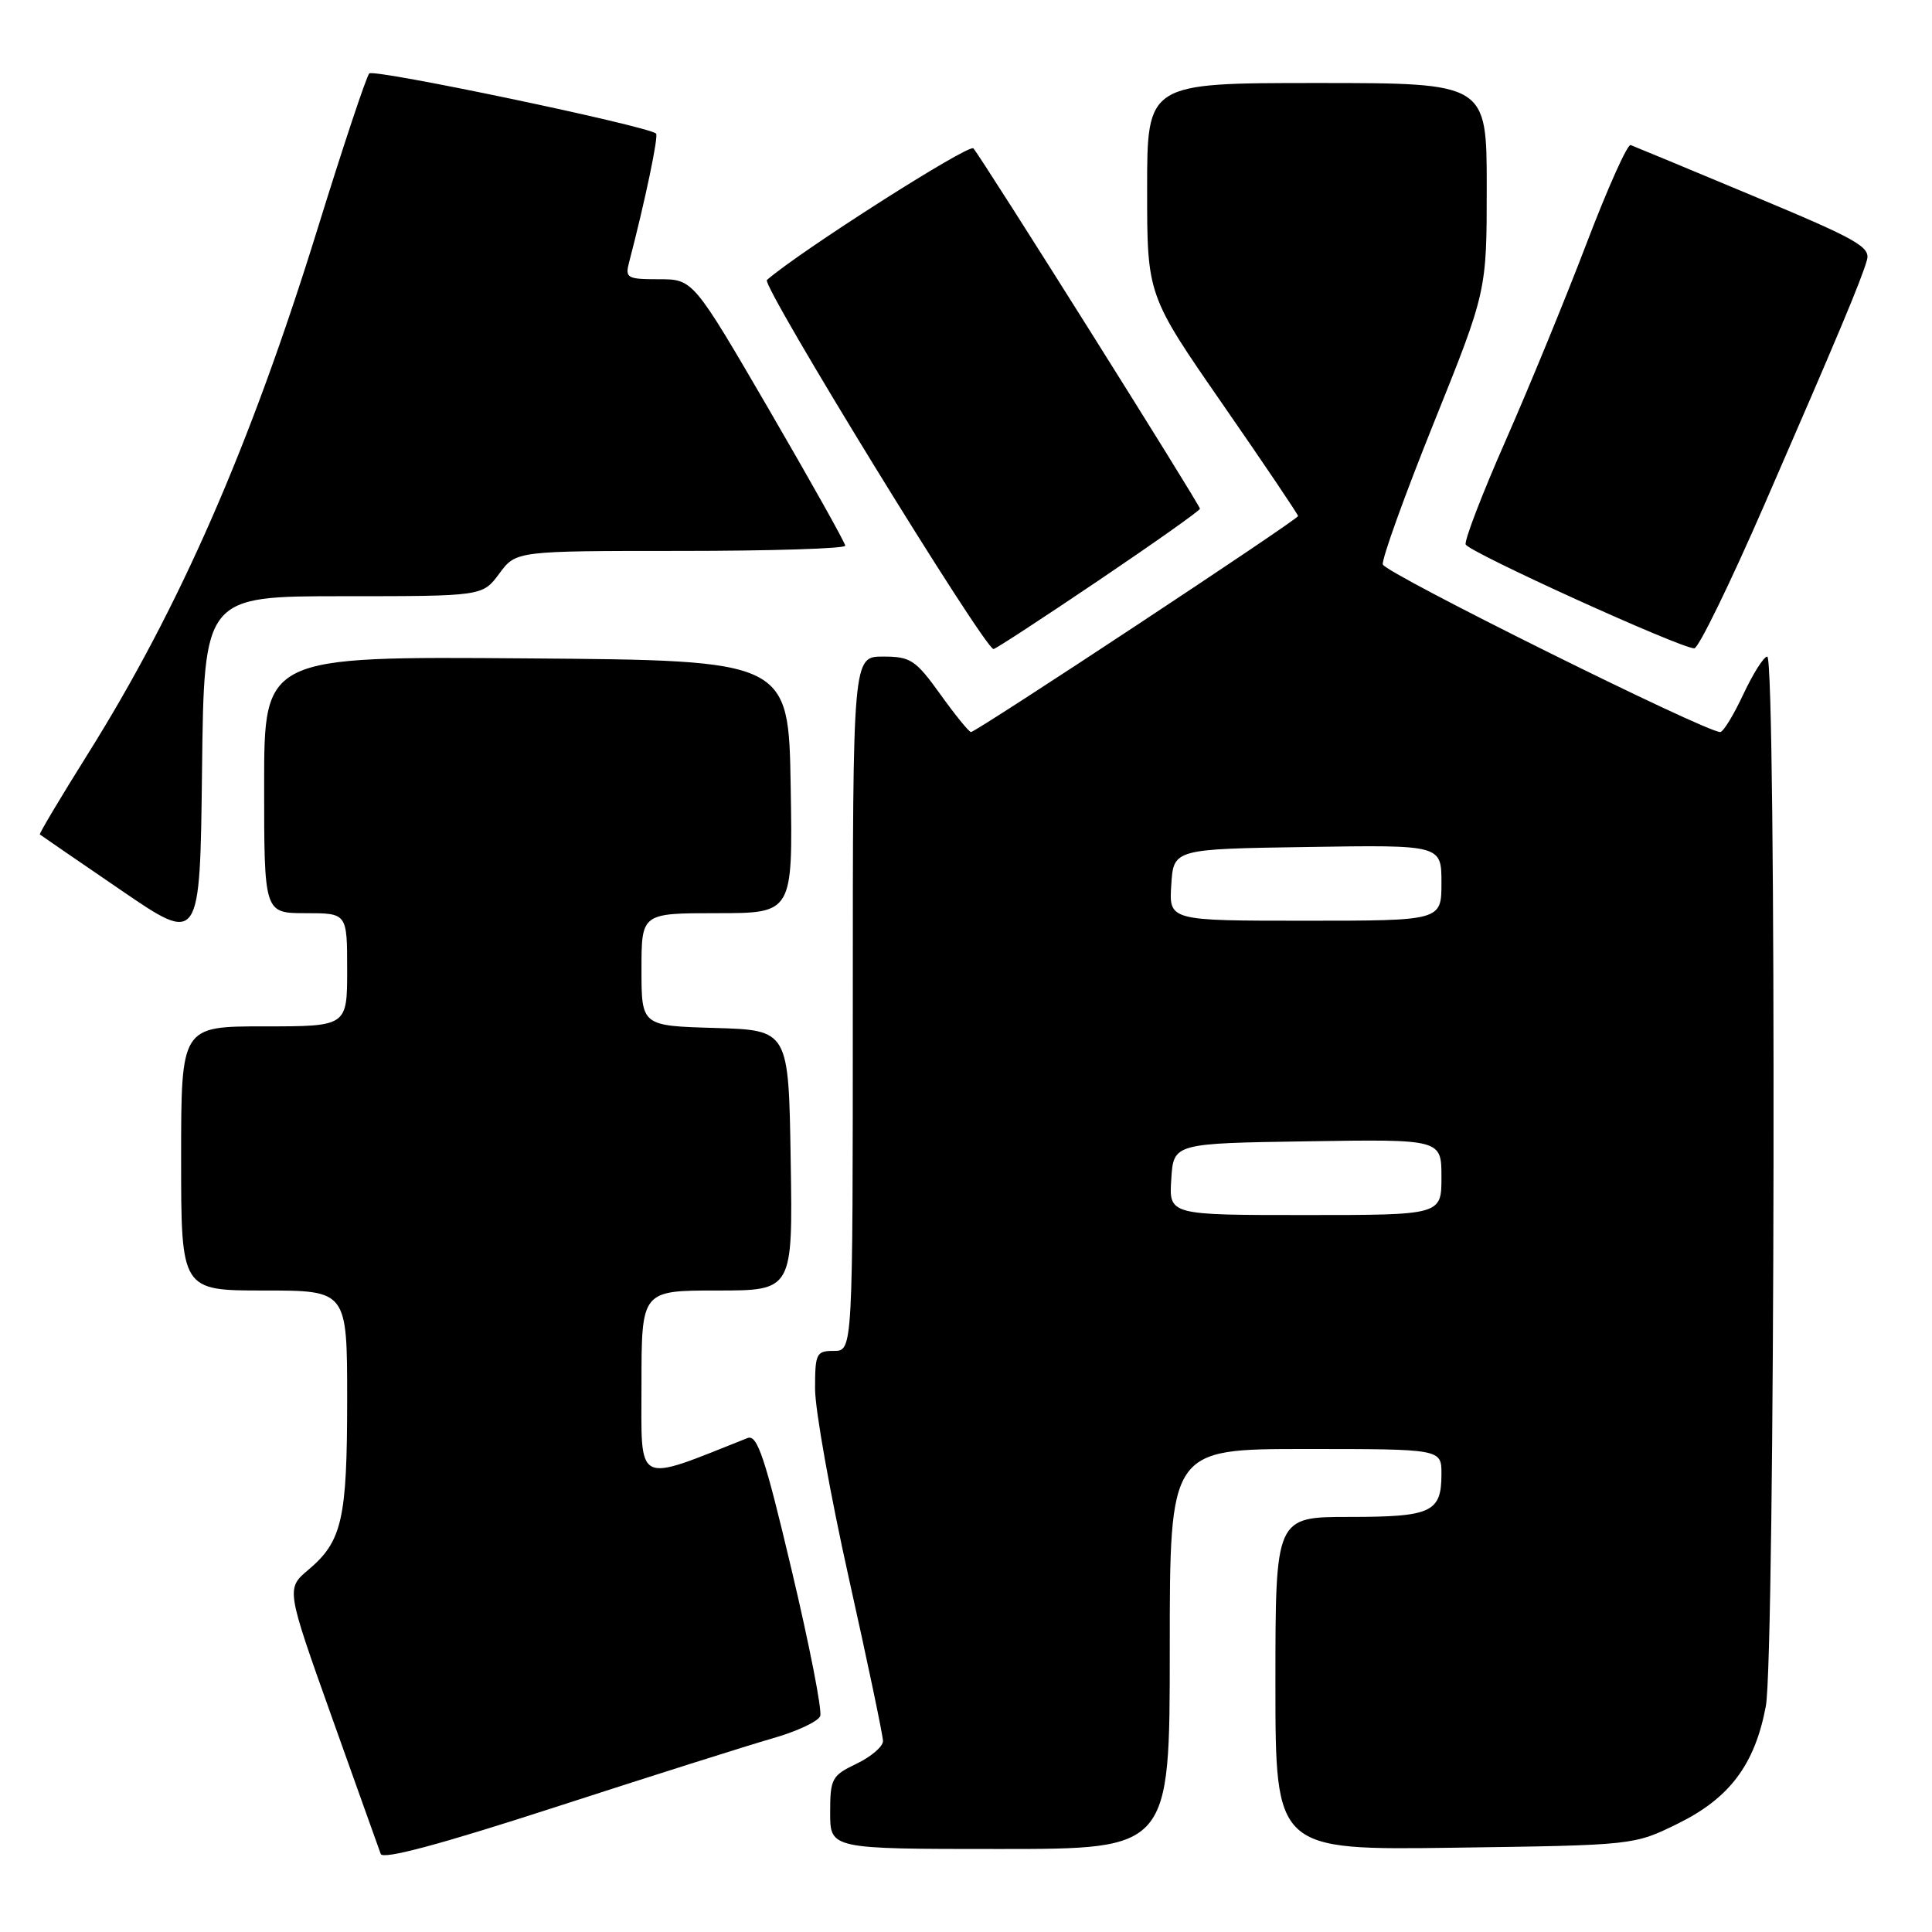 <?xml version="1.0" encoding="UTF-8" standalone="no"?>
<!DOCTYPE svg PUBLIC "-//W3C//DTD SVG 1.1//EN" "http://www.w3.org/Graphics/SVG/1.1/DTD/svg11.dtd" >
<svg xmlns="http://www.w3.org/2000/svg" xmlns:xlink="http://www.w3.org/1999/xlink" version="1.1" viewBox="0 0 256 256">
 <g >
 <path fill="currentColor"
d=" M 102.34 230.35 C 105.55 229.44 108.41 228.10 108.68 227.39 C 108.96 226.67 107.25 217.96 104.89 208.01 C 101.35 193.05 100.34 190.04 99.05 190.55 C 84.00 196.52 85.00 197.02 85.00 183.46 C 85.00 171.00 85.00 171.00 95.02 171.00 C 105.05 171.00 105.05 171.00 104.77 153.75 C 104.50 136.50 104.50 136.50 94.75 136.21 C 85.00 135.93 85.00 135.93 85.00 128.46 C 85.00 121.00 85.00 121.00 95.02 121.00 C 105.05 121.00 105.05 121.00 104.77 104.25 C 104.50 87.50 104.50 87.50 69.75 87.24 C 35.00 86.97 35.00 86.97 35.00 103.99 C 35.00 121.00 35.00 121.00 40.50 121.00 C 46.00 121.00 46.00 121.00 46.00 128.50 C 46.00 136.00 46.00 136.00 35.00 136.00 C 24.00 136.00 24.00 136.00 24.00 153.50 C 24.00 171.00 24.00 171.00 35.00 171.00 C 46.00 171.00 46.00 171.00 46.00 185.43 C 46.00 201.28 45.33 204.23 40.89 207.98 C 37.90 210.50 37.90 210.50 43.96 227.50 C 47.30 236.85 50.21 245.02 50.45 245.66 C 50.73 246.44 58.38 244.39 73.69 239.42 C 86.23 235.35 99.13 231.27 102.34 230.35 Z  M 155.00 218.50 C 155.00 192.00 155.00 192.00 173.00 192.00 C 191.00 192.00 191.00 192.00 191.00 195.30 C 191.00 200.39 189.70 201.00 178.80 201.00 C 169.00 201.00 169.00 201.00 169.00 223.08 C 169.00 245.16 169.00 245.16 192.75 244.83 C 216.50 244.50 216.50 244.50 222.30 241.65 C 229.18 238.27 232.52 233.83 233.98 226.09 C 235.22 219.59 235.40 87.00 234.17 87.00 C 233.71 87.00 232.29 89.25 231.00 92.00 C 229.71 94.75 228.34 97.00 227.94 97.00 C 225.95 97.00 183.46 75.90 183.23 74.79 C 183.08 74.08 186.12 65.65 189.98 56.05 C 197.00 38.60 197.00 38.60 197.00 24.80 C 197.00 11.00 197.00 11.00 174.50 11.00 C 152.00 11.00 152.00 11.00 152.00 25.06 C 152.00 39.11 152.00 39.11 162.00 53.55 C 167.50 61.49 172.00 68.16 172.00 68.38 C 172.00 68.84 129.35 97.00 128.66 97.00 C 128.40 97.00 126.57 94.75 124.60 92.00 C 121.31 87.43 120.66 87.00 117.00 87.00 C 113.00 87.00 113.00 87.00 113.00 133.00 C 113.00 179.00 113.00 179.00 110.50 179.00 C 108.16 179.00 108.00 179.33 108.00 184.03 C 108.00 186.80 110.03 198.14 112.50 209.22 C 114.97 220.30 117.00 229.97 117.00 230.70 C 117.00 231.43 115.42 232.78 113.50 233.70 C 110.22 235.27 110.00 235.67 110.00 240.19 C 110.00 245.00 110.00 245.00 132.50 245.00 C 155.00 245.00 155.00 245.00 155.00 218.50 Z  M 45.49 79.00 C 63.94 79.00 63.94 79.00 66.16 76.00 C 68.38 73.00 68.38 73.00 90.19 73.00 C 102.18 73.00 112.00 72.69 112.00 72.31 C 112.00 71.94 107.46 63.84 101.92 54.31 C 91.84 37.00 91.84 37.00 87.30 37.00 C 83.09 37.00 82.81 36.84 83.36 34.75 C 85.47 26.68 87.29 17.98 86.93 17.69 C 85.57 16.64 49.52 9.09 48.93 9.73 C 48.54 10.15 45.46 19.40 42.09 30.28 C 33.15 59.12 23.81 80.49 11.61 99.95 C 8.01 105.70 5.16 110.48 5.28 110.57 C 5.40 110.67 10.22 113.98 16.00 117.93 C 26.50 125.12 26.50 125.12 26.77 102.06 C 27.04 79.00 27.04 79.00 45.49 79.00 Z  M 145.56 76.92 C 152.95 71.93 159.00 67.65 159.00 67.41 C 159.00 66.89 130.05 20.84 128.98 19.66 C 128.39 19.01 105.97 33.30 101.62 37.10 C 100.84 37.78 130.46 86.00 131.65 86.00 C 131.91 86.00 138.17 81.91 145.56 76.92 Z  M 233.86 66.72 C 243.61 44.32 246.57 37.26 247.37 34.50 C 247.89 32.73 246.17 31.75 232.39 26.00 C 223.83 22.42 216.48 19.37 216.07 19.22 C 215.65 19.06 213.03 24.91 210.24 32.22 C 207.46 39.52 202.63 51.27 199.53 58.32 C 196.42 65.37 194.03 71.59 194.21 72.14 C 194.54 73.12 222.53 85.85 224.50 85.91 C 225.05 85.93 229.26 77.29 233.86 66.72 Z  M 155.20 156.25 C 155.50 151.50 155.50 151.50 173.25 151.23 C 191.00 150.95 191.00 150.95 191.00 155.98 C 191.00 161.00 191.00 161.00 172.95 161.00 C 154.89 161.00 154.89 161.00 155.20 156.25 Z  M 155.20 117.25 C 155.50 112.50 155.50 112.50 173.25 112.23 C 191.00 111.95 191.00 111.95 191.00 116.98 C 191.00 122.00 191.00 122.00 172.95 122.00 C 154.89 122.00 154.89 122.00 155.20 117.25 Z "/>
</g>
</svg>